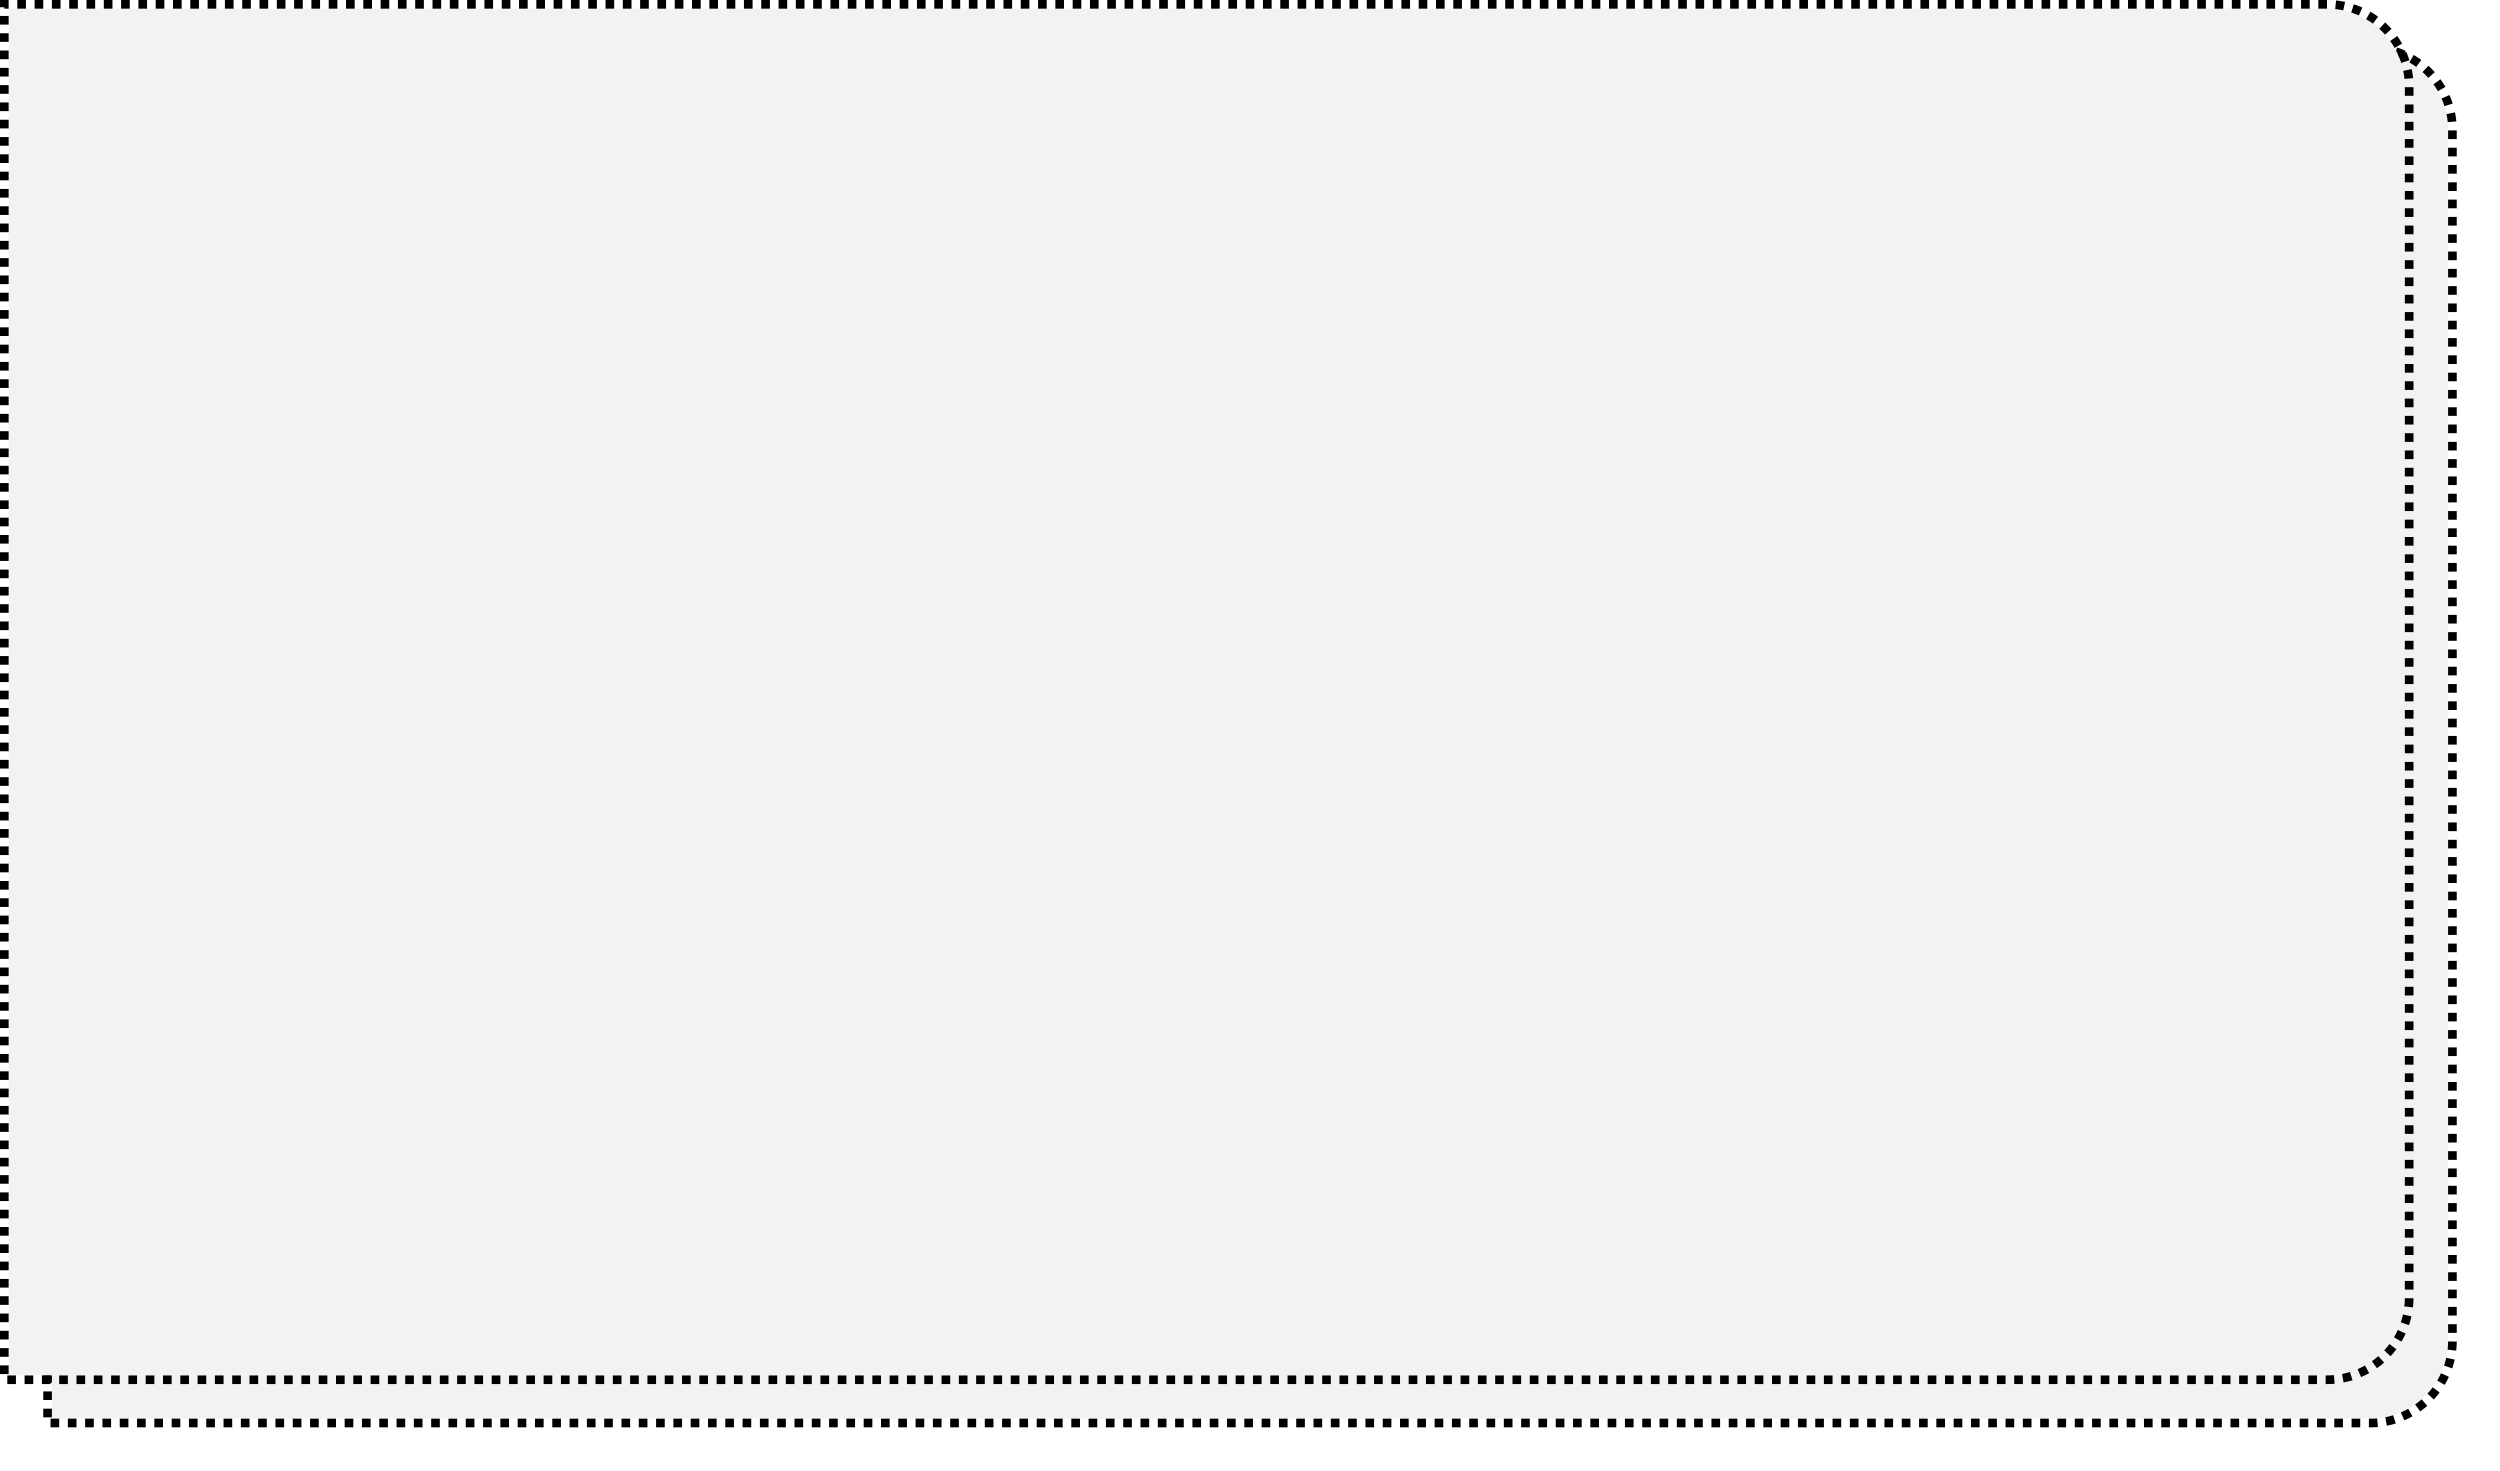﻿<?xml version="1.0" encoding="utf-8"?>
<svg version="1.1" xmlns:xlink="http://www.w3.org/1999/xlink" width="289px" height="170px" xmlns="http://www.w3.org/2000/svg">
  <defs>
    <filter x="236px" y="105px" width="289px" height="170px" filterUnits="userSpaceOnUse" id="filter52">
      <feOffset dx="5" dy="5" in="SourceAlpha" result="shadowOffsetInner" />
      <feGaussianBlur stdDeviation="2.5" in="shadowOffsetInner" result="shadowGaussian" />
      <feComposite in2="shadowGaussian" operator="atop" in="SourceAlpha" result="shadowComposite" />
      <feColorMatrix type="matrix" values="0 0 0 0 0  0 0 0 0 0  0 0 0 0 0  0 0 0 0.349 0  " in="shadowComposite" />
    </filter>
    <g id="widget53">
      <path d="M 237 106  L 505 106  A 9 9 0 0 1 514 115 L 514 255  A 9 9 0 0 1 505 264 L 237 264  L 237 106  Z " fill-rule="nonzero" fill="#f2f2f2" stroke="none" />
      <path d="M 236.5 105.5  L 505 105.5  A 9.5 9.5 0 0 1 514.5 115 L 514.5 255  A 9.5 9.5 0 0 1 505 264.5 L 236.5 264.5  L 236.5 105.5  Z " stroke-width="1" stroke-dasharray="1,1" stroke="#000000" fill="none" stroke-dashoffset="0.5" />
    </g>
  </defs>
  <g transform="matrix(1 0 0 1 -236 -105 )">
    <use xlink:href="#widget53" filter="url(#filter52)" />
    <use xlink:href="#widget53" />
  </g>
</svg>